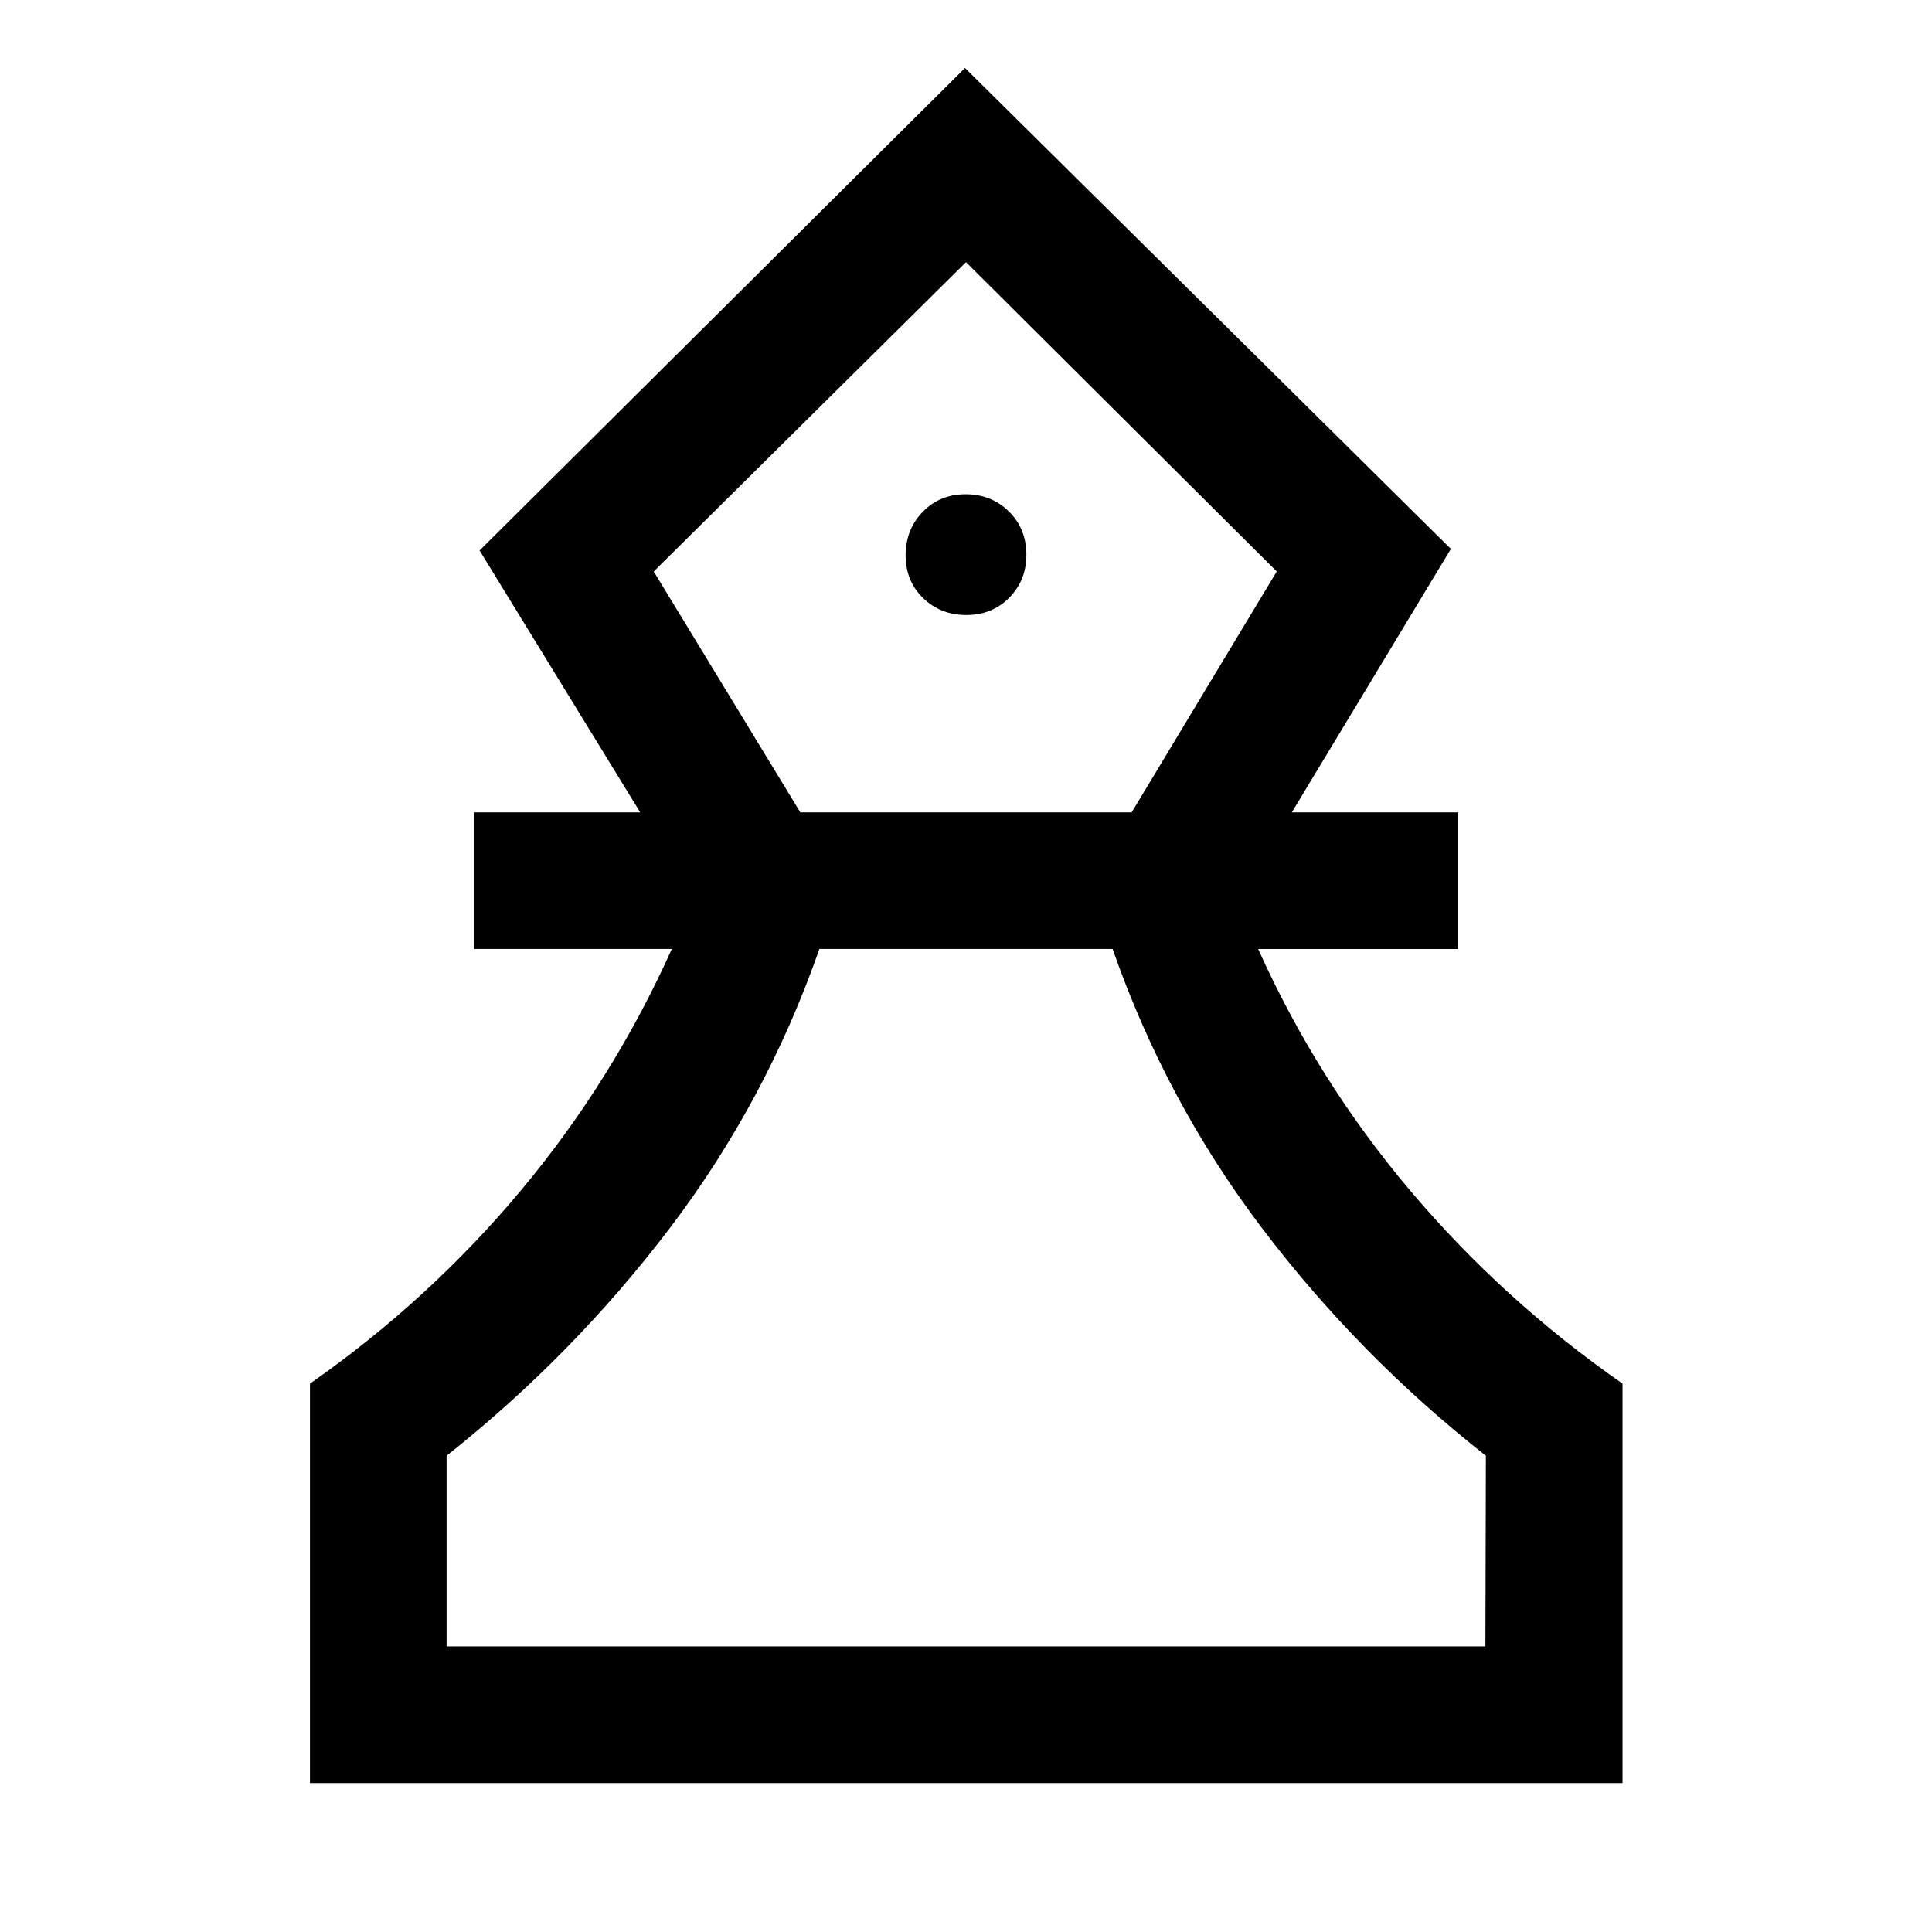 <svg xmlns="http://www.w3.org/2000/svg" width="48" height="48" viewBox="0 -960 960 960"><path d="M154.02-74.02v-198.46q59.05-41.28 104.69-95.85 45.64-54.56 75.12-120.13h-98.24v-67.89h82.52L238.3-686.48l241.2-239.74 241.43 238.98-79.04 130.89h82.52v67.89h-99.24q29.48 65.57 75.62 120.13 46.14 54.57 105.43 95.85v198.46h-652.2Zm67.89-67.89h516.18l.24-94.74q-63-49.52-111-112.78-48-63.27-74.48-139.03h-145.7q-26.48 75.76-74.48 138.91-48 63.14-110.76 112.9v94.74Zm175.76-414.44h164.66l72.08-119.69L480-829.74l-155.17 153.7 72.84 119.69Zm82.51-98.06q12.82 0 21.32-8.61t8.5-21.33q0-12.93-8.68-21.49-8.67-8.57-21.5-8.57-12.82 0-21.32 8.74-8.5 8.75-8.5 21.67 0 12.72 8.68 21.16 8.67 8.43 21.5 8.43Zm.06 512.5ZM480-829.74Z"/></svg>